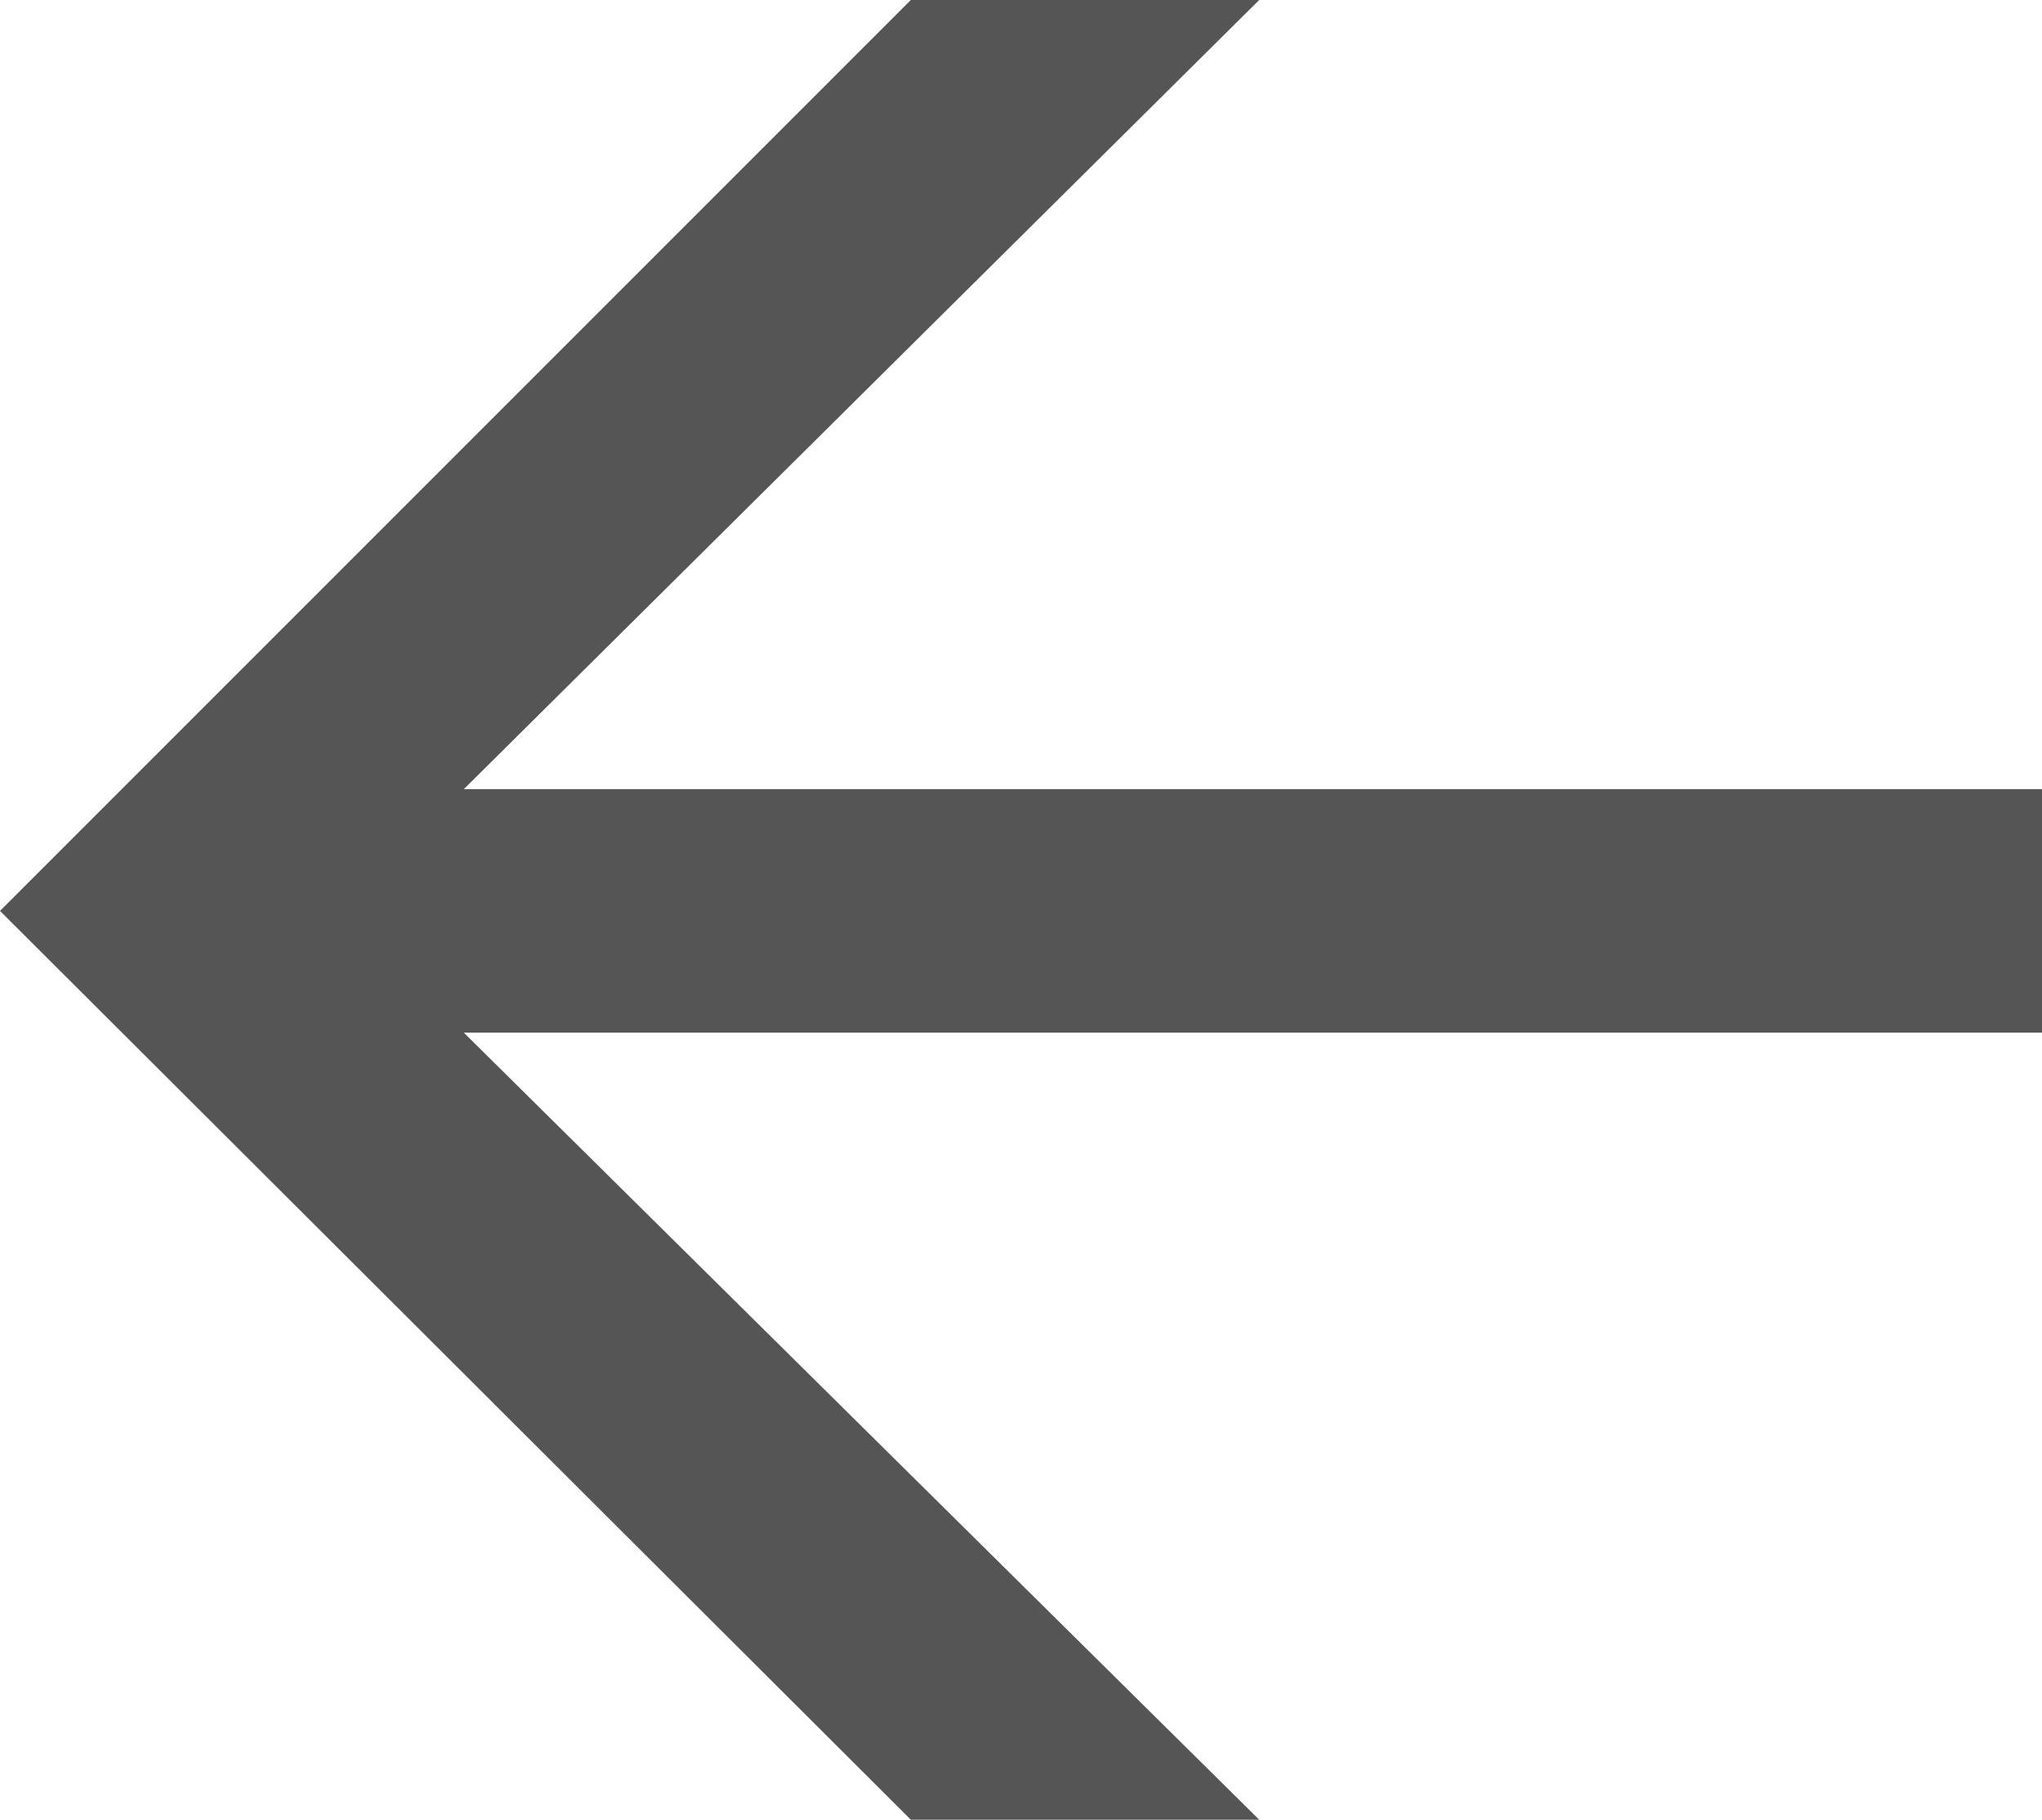 <svg xmlns="http://www.w3.org/2000/svg" viewBox="0 0 9.73 8.67"><defs><style>.cls-1{fill:#555;}</style></defs><g id="Layer_2" data-name="Layer 2"><g id="Layer_1-2" data-name="Layer 1"><path class="cls-1" d="M0,4.34,4.34,0H6L2.21,3.76H9.73V4.92H2.21L6,8.67H4.34Z"/></g></g></svg>